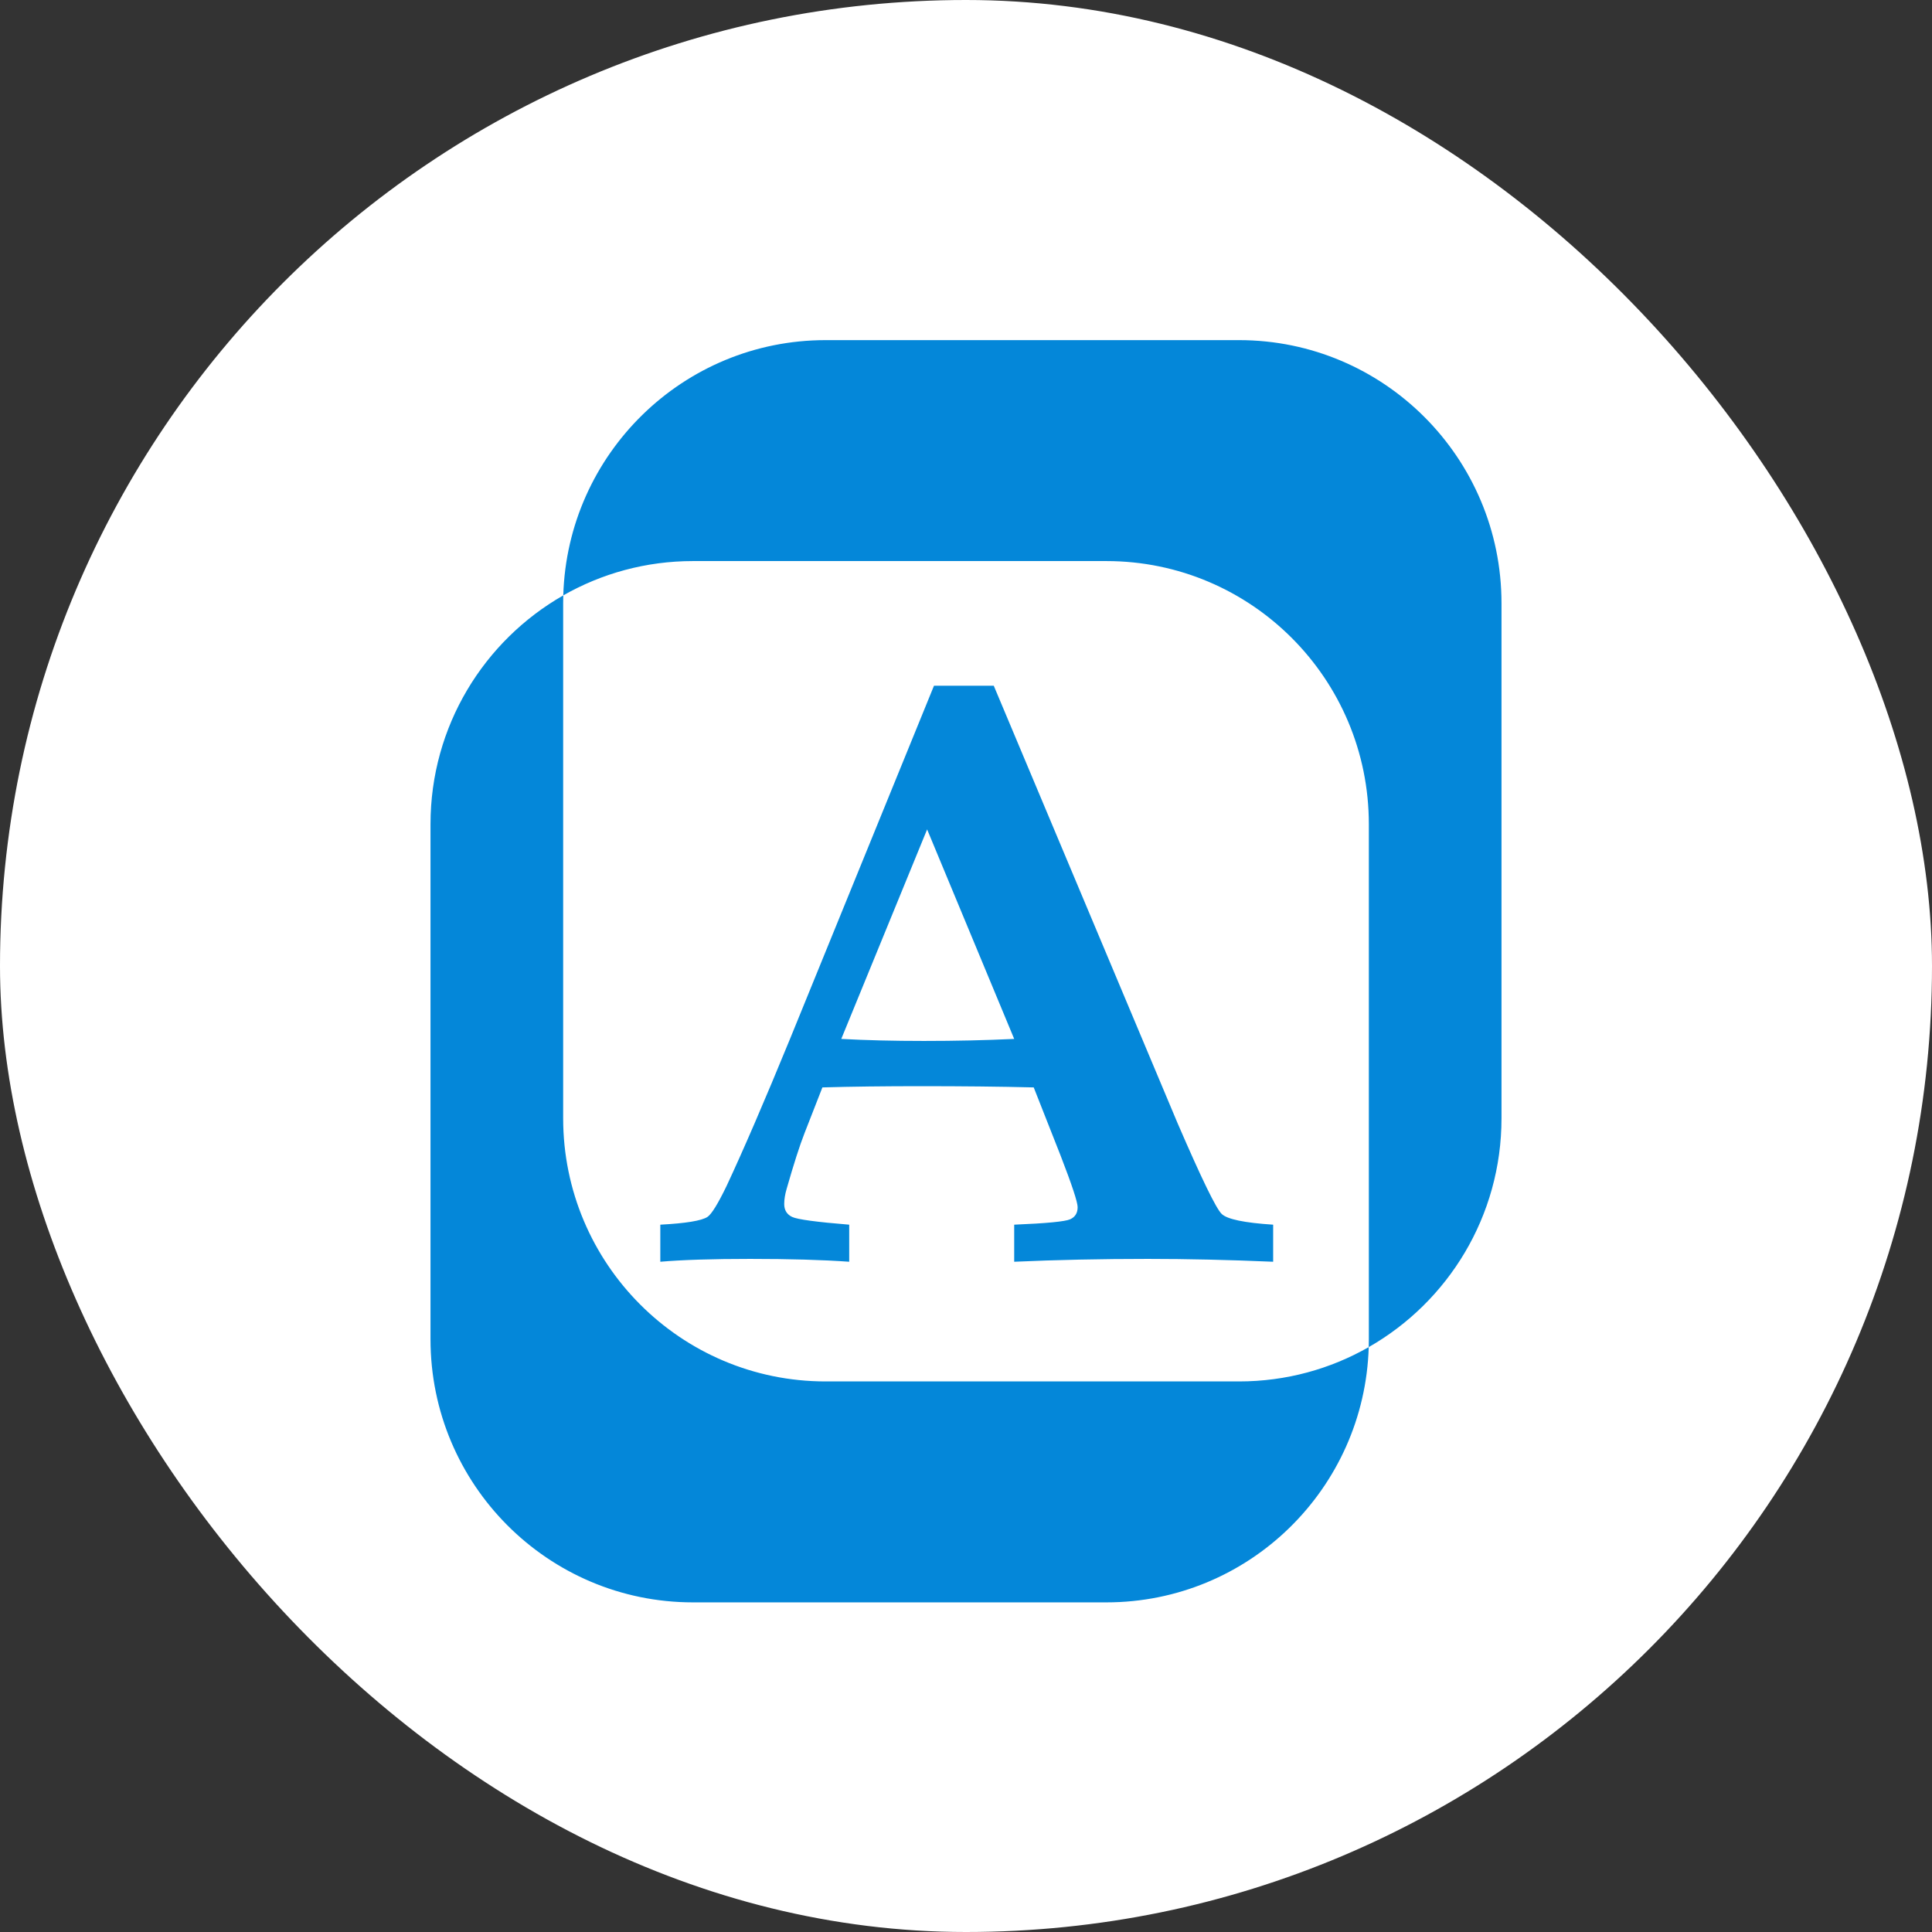 <svg width="184" height="184" viewBox="0 0 184 184" fill="none" xmlns="http://www.w3.org/2000/svg">
<rect x="0" y="0" width="184" height="184" fill="#333333" stroke="none"/>
<rect width="184" height="184" rx="92" fill="white"/>
<path fill-rule="evenodd" clip-rule="evenodd" d="M118.002 131.565H78.632C64.826 131.565 53.634 120.344 53.634 106.503V57.455C53.634 57.204 53.638 56.953 53.645 56.704C57.289 54.624 61.505 53.435 65.998 53.435H105.368C119.174 53.435 130.366 64.656 130.366 78.497V127.545C130.366 127.796 130.362 128.047 130.355 128.296C126.711 130.377 122.495 131.565 118.002 131.565Z" fill="white"/>
<path fill-rule="evenodd" clip-rule="evenodd" d="M78.632 131.565H118.002C122.495 131.565 126.711 130.377 130.355 128.296C129.959 141.79 118.923 152.607 105.368 152.607H65.998C52.192 152.607 41 141.386 41 127.545V78.497C41 69.161 46.093 61.016 53.645 56.704C53.638 56.953 53.634 57.204 53.634 57.455V106.503C53.634 120.344 64.826 131.565 78.632 131.565ZM53.645 56.704C54.041 43.21 65.077 32.393 78.632 32.393H118.002C131.808 32.393 143 43.614 143 57.455V106.503C143 115.839 137.907 123.984 130.355 128.296C130.362 128.047 130.366 127.796 130.366 127.545V78.497C130.366 64.656 119.174 53.435 105.368 53.435H65.998C61.505 53.435 57.289 54.623 53.645 56.704Z" fill="#0487D9"/>
<path d="M88.297 78.991L80.121 98.945C82.498 99.075 85.121 99.138 87.987 99.138C90.984 99.138 93.852 99.075 96.59 98.945L88.297 78.991ZM62.887 116.636C65.312 116.507 66.81 116.263 67.376 115.898C67.765 115.64 68.373 114.657 69.198 112.949C70.771 109.59 72.788 104.921 75.239 98.945L88.951 65.308H94.644L112.153 106.976C114.424 112.231 115.823 115.114 116.355 115.616C116.883 116.121 118.516 116.459 121.253 116.636V120.166C117.046 119.985 113.073 119.895 109.33 119.895C104.865 119.895 100.618 119.985 96.59 120.166V116.636C99.664 116.509 101.436 116.338 101.916 116.124C102.393 115.911 102.632 115.527 102.632 114.967C102.632 114.488 102.088 112.845 101.004 110.043L98.45 103.563C95.246 103.482 91.663 103.445 87.707 103.445C84.27 103.445 81.141 103.482 78.324 103.563L76.622 107.918C76.156 109.106 75.59 110.876 74.918 113.225C74.763 113.757 74.687 114.236 74.687 114.665C74.687 115.247 74.937 115.657 75.44 115.898C75.945 116.138 77.758 116.382 80.877 116.636V120.166C78.351 119.985 75.201 119.895 71.438 119.895C67.85 119.895 64.999 119.985 62.887 120.166V116.636Z" fill="#0487D9"/>
</svg>

